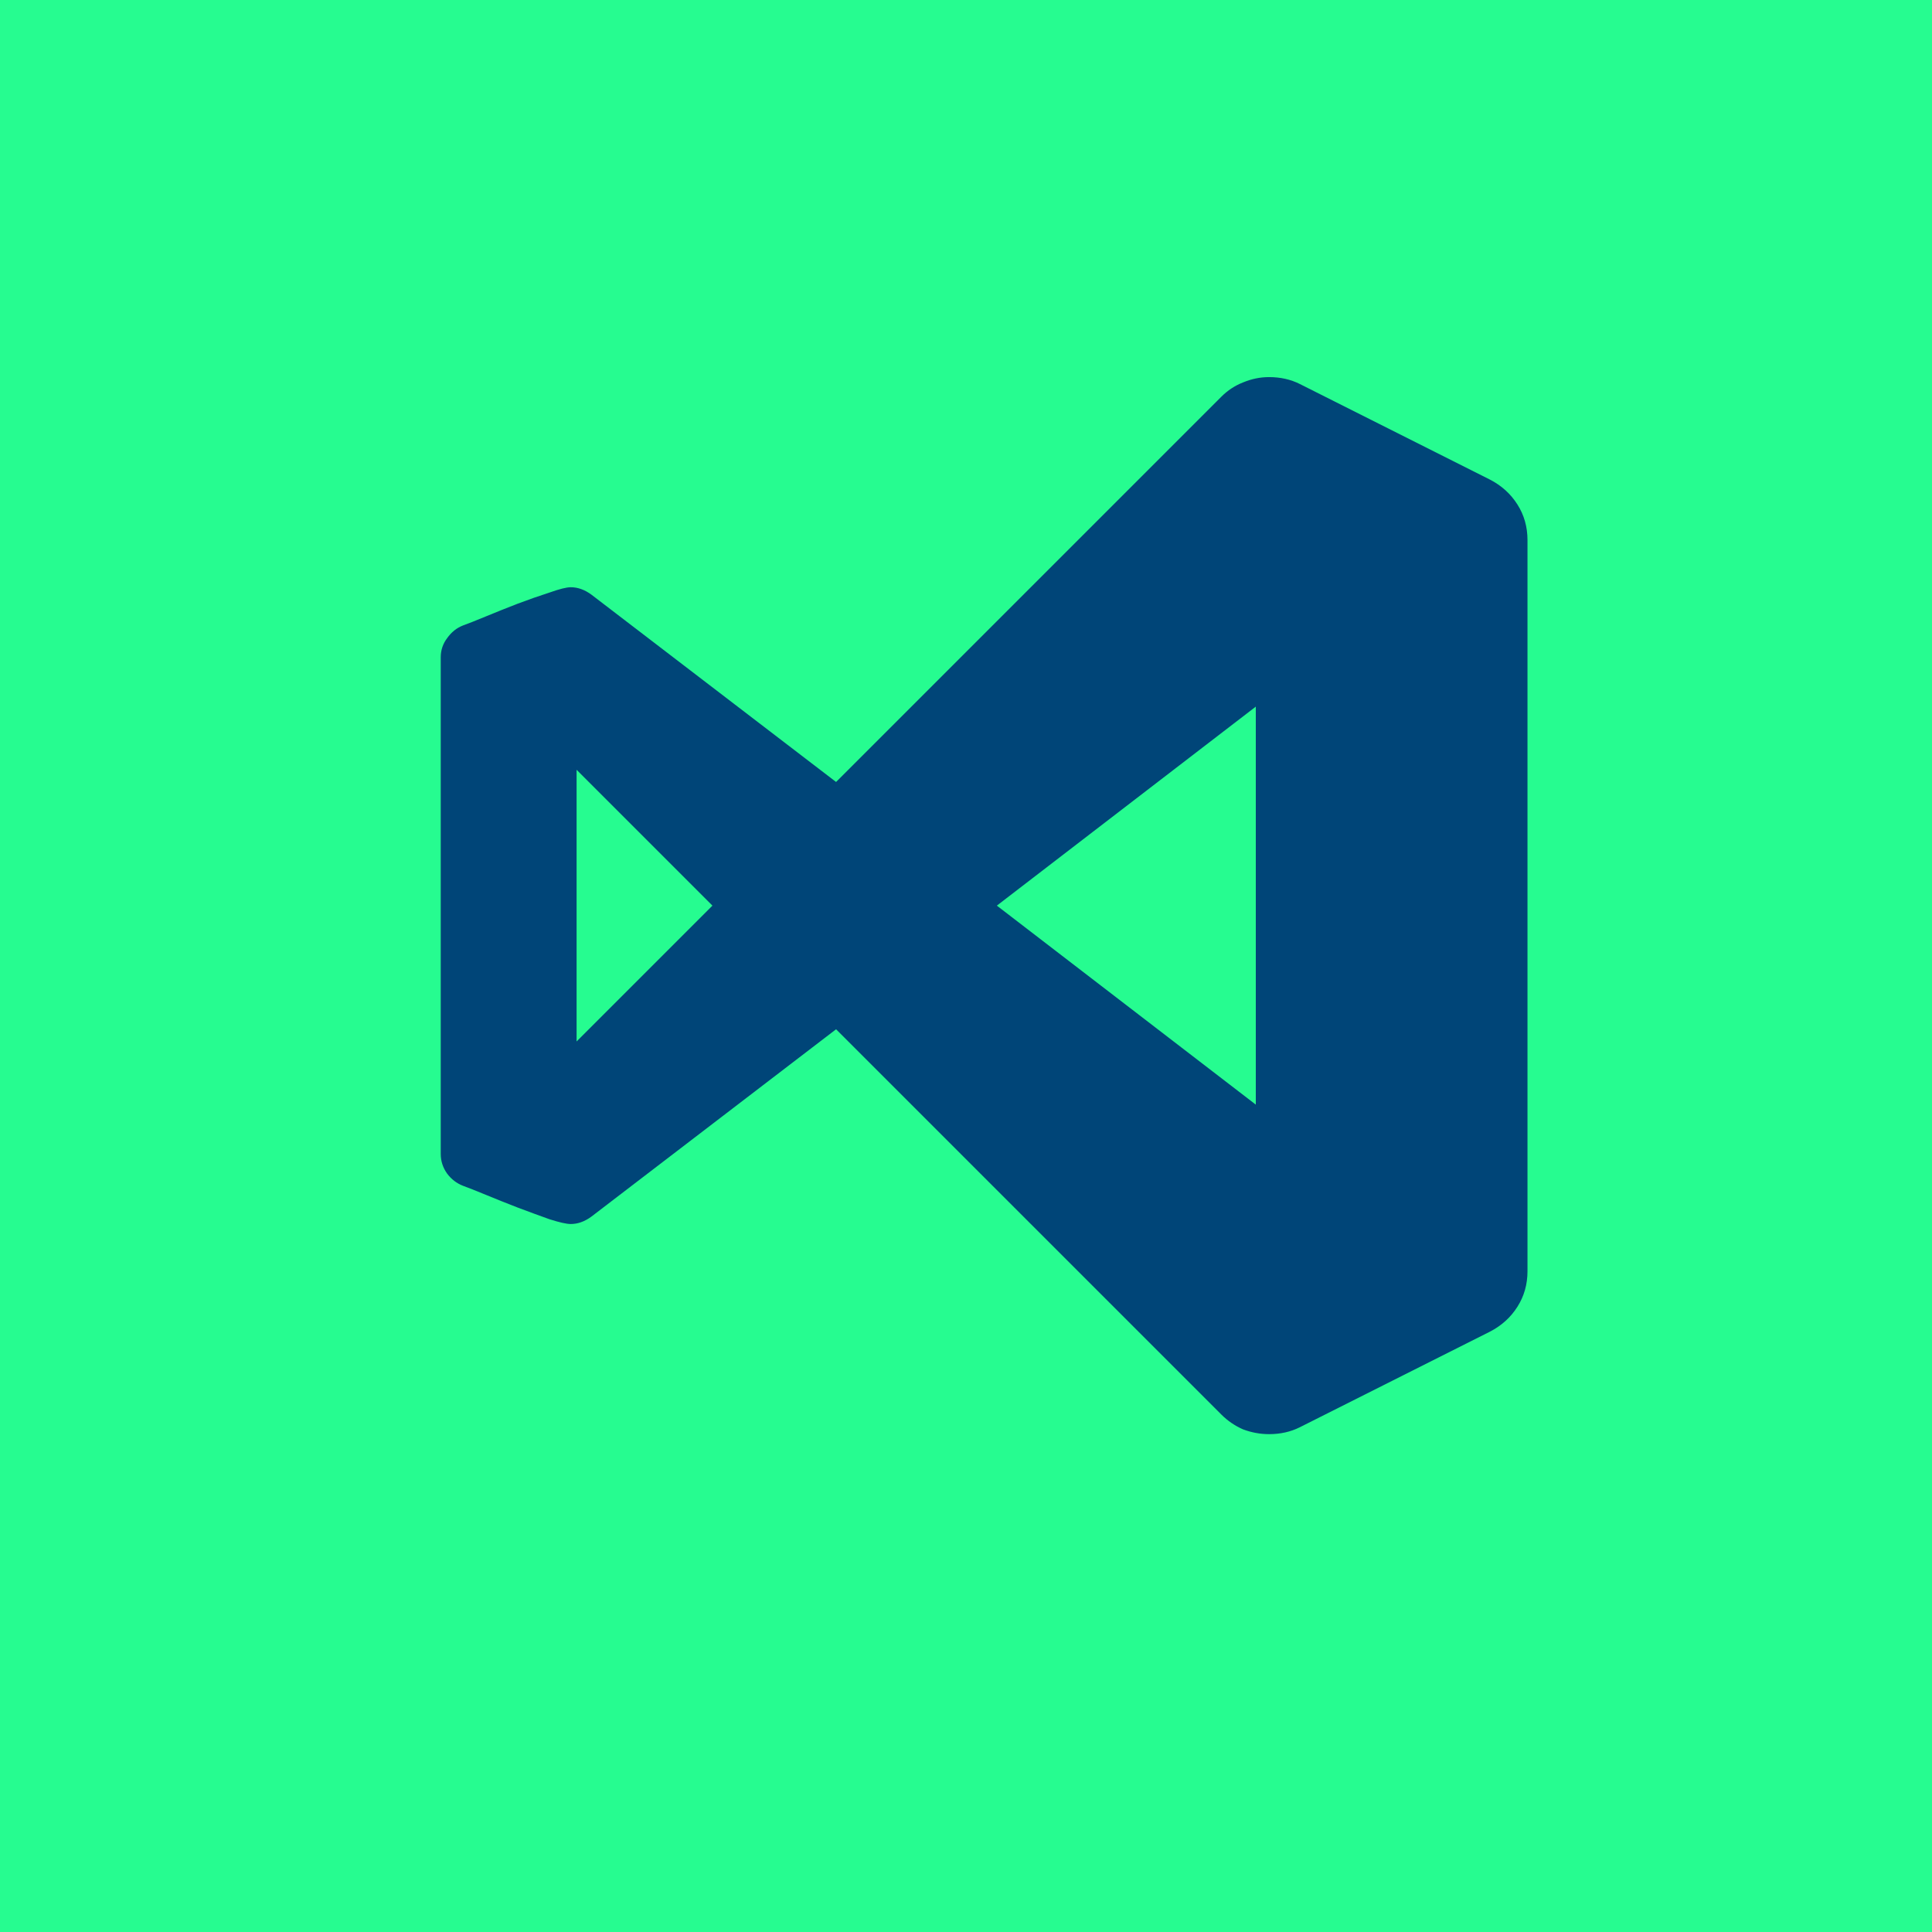 <svg width="64" height="64" viewBox="0 0 64 64" fill="none" xmlns="http://www.w3.org/2000/svg">
    <rect width="64" height="64" fill="#26FC90"/>
    <path d="M50.6 17.889V42.111C50.6 42.545 50.489 42.938 50.266 43.289C50.043 43.641 49.739 43.916 49.352 44.115L43.059 47.279C42.754 47.432 42.414 47.508 42.039 47.508C41.746 47.508 41.459 47.455 41.178 47.35C40.909 47.232 40.668 47.068 40.457 46.857L27.696 34.096L19.592 40.301C19.369 40.465 19.141 40.547 18.907 40.547C18.766 40.547 18.532 40.494 18.203 40.389C17.875 40.272 17.524 40.143 17.149 40.002C16.785 39.861 16.434 39.721 16.094 39.58C15.754 39.44 15.502 39.34 15.338 39.281C15.127 39.199 14.952 39.065 14.811 38.877C14.67 38.678 14.6 38.461 14.6 38.227V21.773C14.6 21.539 14.67 21.328 14.811 21.141C14.952 20.941 15.127 20.801 15.338 20.719C15.502 20.66 15.754 20.561 16.094 20.42C16.434 20.279 16.785 20.139 17.149 19.998C17.524 19.857 17.875 19.734 18.203 19.629C18.532 19.512 18.766 19.453 18.907 19.453C19.141 19.453 19.369 19.535 19.592 19.699L27.696 25.904L40.457 13.143C40.668 12.932 40.909 12.773 41.178 12.668C41.459 12.551 41.746 12.492 42.039 12.492C42.414 12.492 42.754 12.568 43.059 12.721L49.352 15.885C49.739 16.084 50.043 16.359 50.266 16.711C50.489 17.062 50.6 17.455 50.6 17.889ZM19.1 34.5L23.6 30L19.1 25.5V34.5ZM41.6 36.592V23.408L33.022 30L41.6 36.592Z" fill="#004578"/>
</svg>